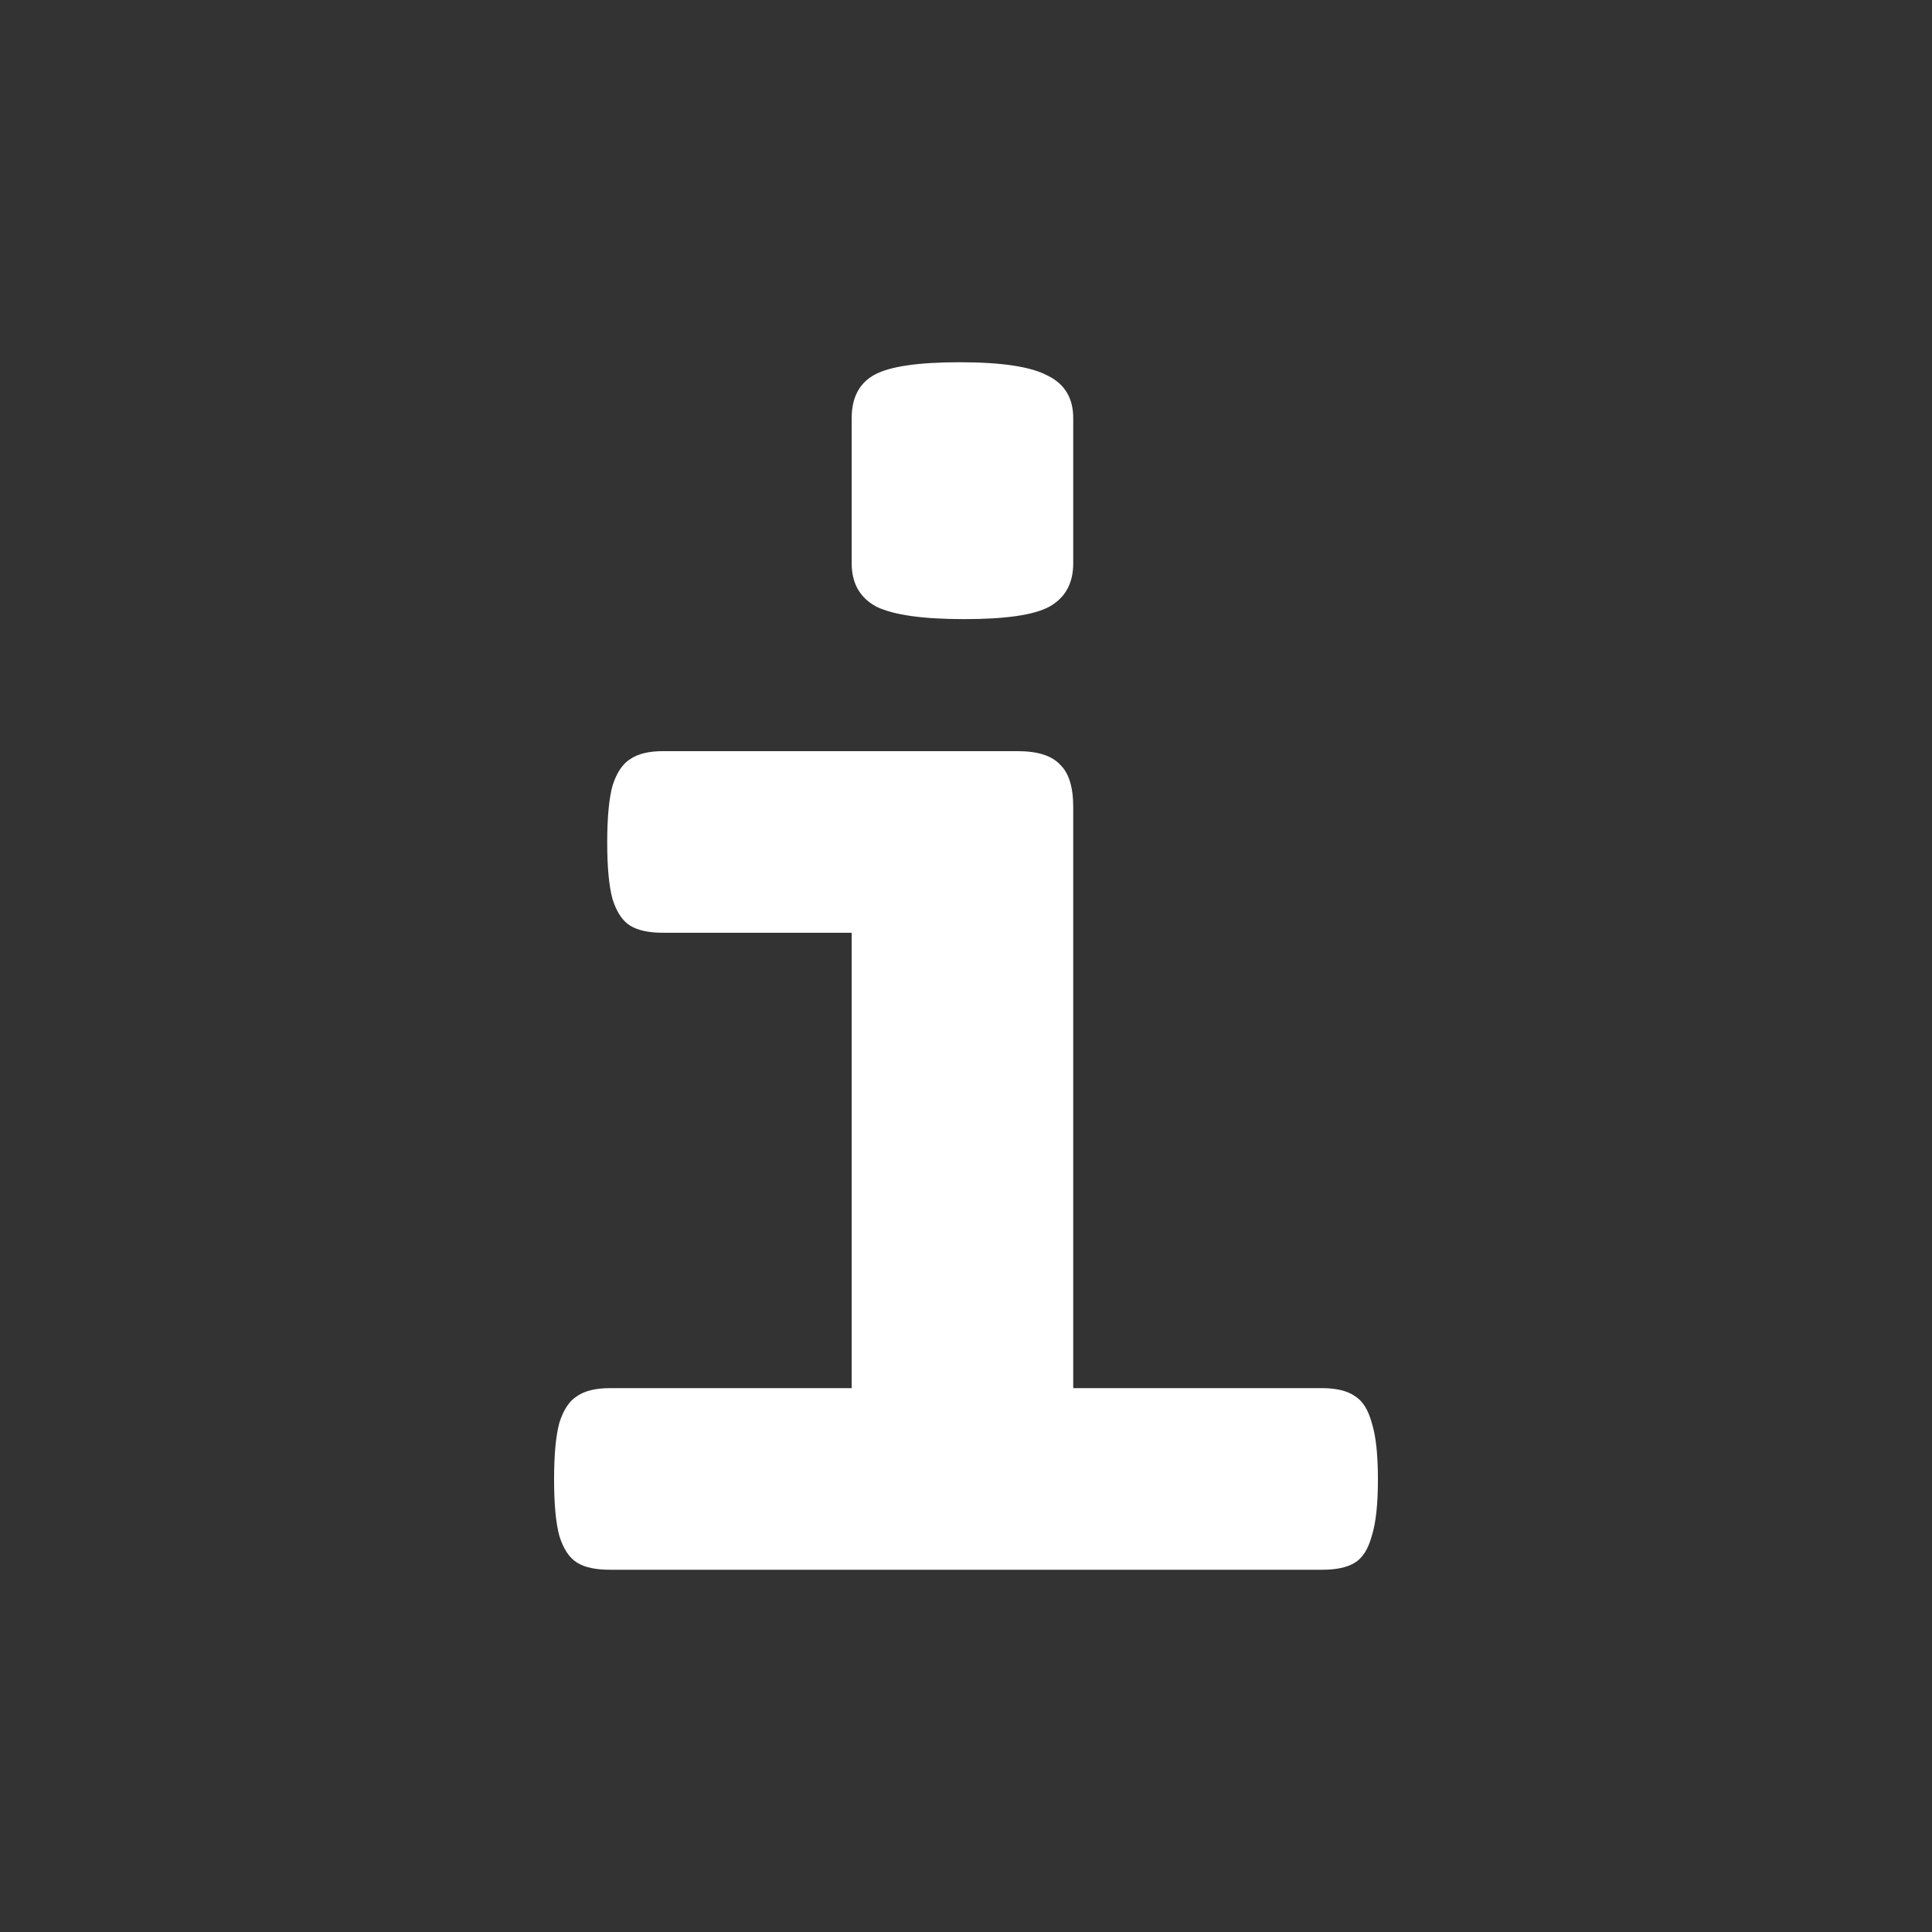 <svg width="24" height="24" viewBox="0 0 24 24" fill="none" xmlns="http://www.w3.org/2000/svg">
<rect x="0" y="0" width="24" height="24" fill="#333333" stroke="none"/>
<path d="M12.638 9.331C12.888 9.331 13.064 9.386 13.166 9.496C13.277 9.599 13.332 9.775 13.332 10.025V17.244H16.424C16.6 17.244 16.736 17.277 16.831 17.343C16.927 17.402 16.996 17.512 17.04 17.673C17.092 17.835 17.117 18.069 17.117 18.378C17.117 18.686 17.092 18.92 17.04 19.082C16.996 19.243 16.927 19.353 16.831 19.412C16.736 19.471 16.6 19.5 16.424 19.5H7.576C7.4 19.5 7.264 19.471 7.169 19.412C7.073 19.353 7 19.243 6.949 19.082C6.905 18.92 6.883 18.686 6.883 18.378C6.883 18.069 6.905 17.835 6.949 17.673C7 17.512 7.073 17.402 7.169 17.343C7.264 17.277 7.4 17.244 7.576 17.244H10.58V11.587H8.236C8.06 11.587 7.924 11.558 7.829 11.499C7.734 11.441 7.66 11.331 7.609 11.169C7.565 11.008 7.543 10.773 7.543 10.465C7.543 10.157 7.565 9.922 7.609 9.76C7.66 9.599 7.734 9.489 7.829 9.43C7.924 9.364 8.06 9.331 8.236 9.331H12.638ZM11.923 4.5C12.444 4.5 12.807 4.555 13.012 4.665C13.225 4.768 13.332 4.944 13.332 5.193V6.998C13.332 7.248 13.232 7.427 13.034 7.537C12.844 7.64 12.492 7.691 11.978 7.691C11.464 7.691 11.101 7.64 10.888 7.537C10.683 7.427 10.58 7.248 10.58 6.998V5.193C10.58 4.937 10.676 4.757 10.866 4.654C11.057 4.551 11.409 4.5 11.923 4.5Z" fill="white"/>
</svg>
